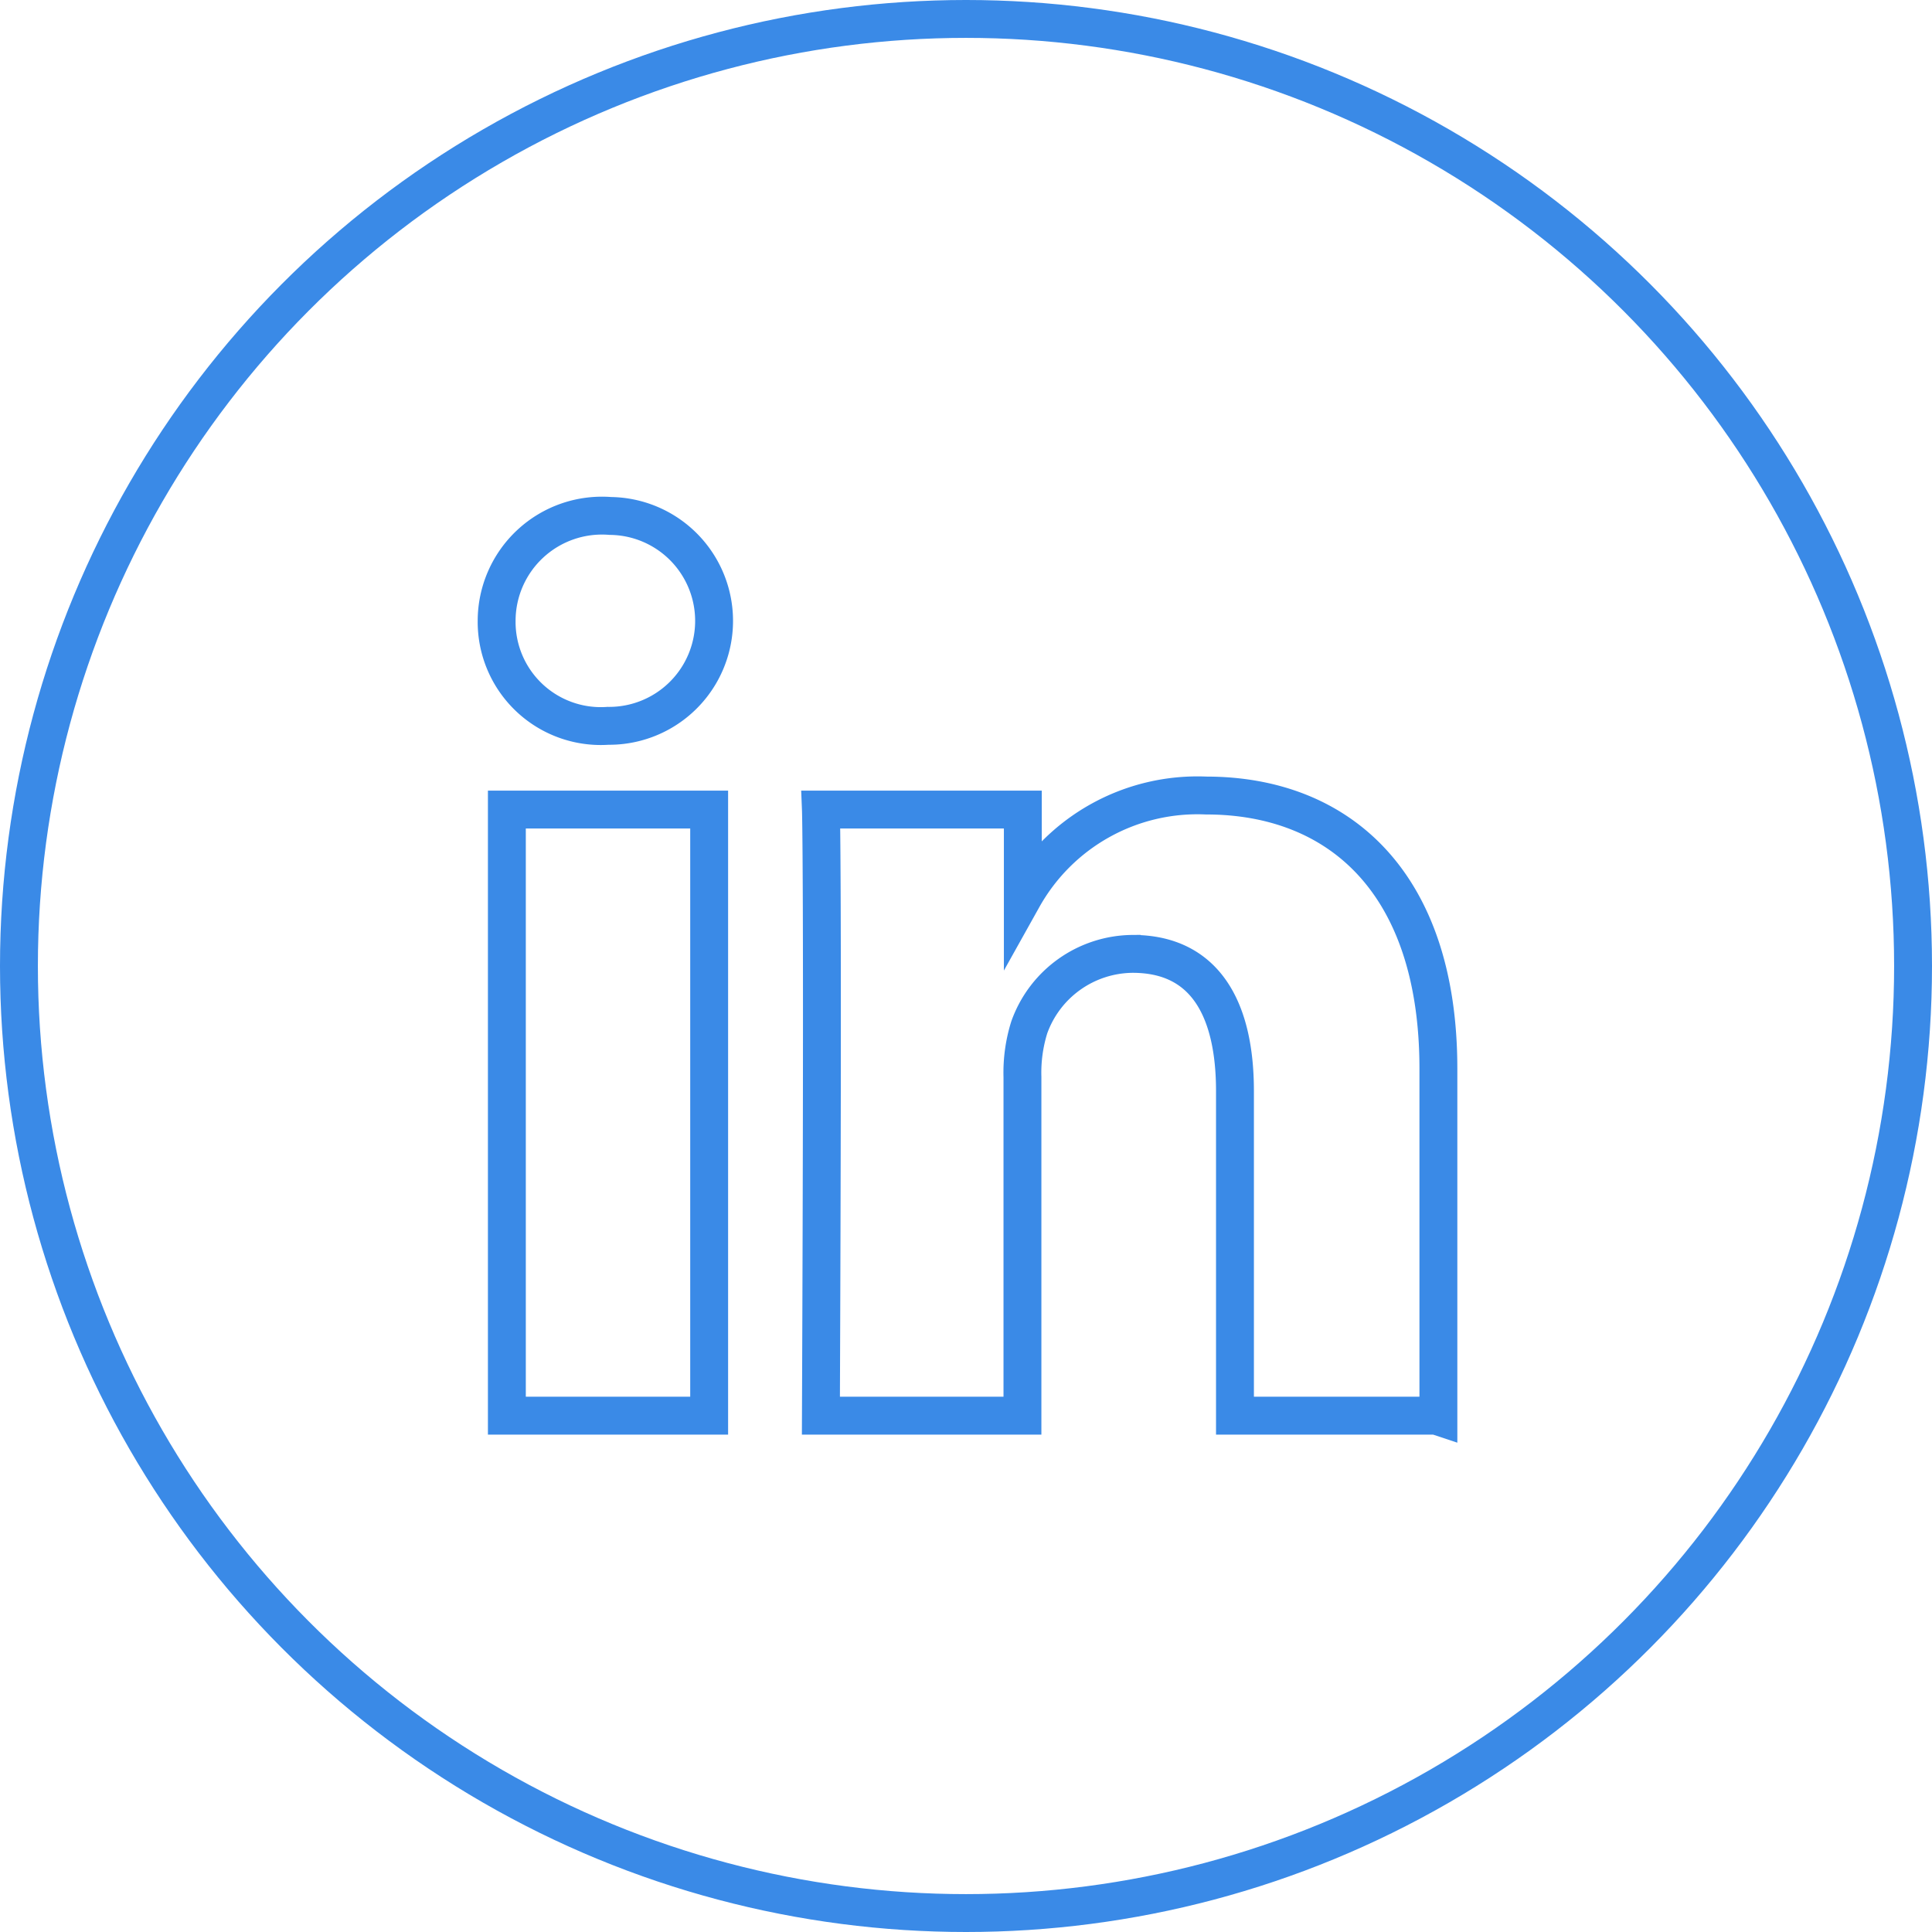 <svg id="LinkedIn" xmlns="http://www.w3.org/2000/svg" viewBox="0 0 51 51"><defs><style>.cls-1{fill:none;stroke:#3a8ae7;stroke-miterlimit:10}</style></defs><title>linkedin</title><circle class="cls-1" cx="25.5" cy="25.5" r="25"/><path class="cls-1" d="M491.05 48.65a2.75 2.75 0 0 1-2.94-2.77 2.78 2.78 0 0 1 3-2.77 2.77 2.77 0 1 1-.06 5.54zm2.67 18.21h-5.34v-16h5.34v16zm19.19 0h-5.31v-8.57c0-2.15-.78-3.62-2.7-3.62a2.92 2.92 0 0 0-2.73 1.94 4 4 0 0 0-.18 1.31v8.94h-5.32c.06-14.52 0-16 0-16H502v2.33a5.28 5.28 0 0 1 4.84-2.7c3.51 0 6.13 2.3 6.13 7.21v9.18z" transform="translate(-475 -29.49)"/></svg>
